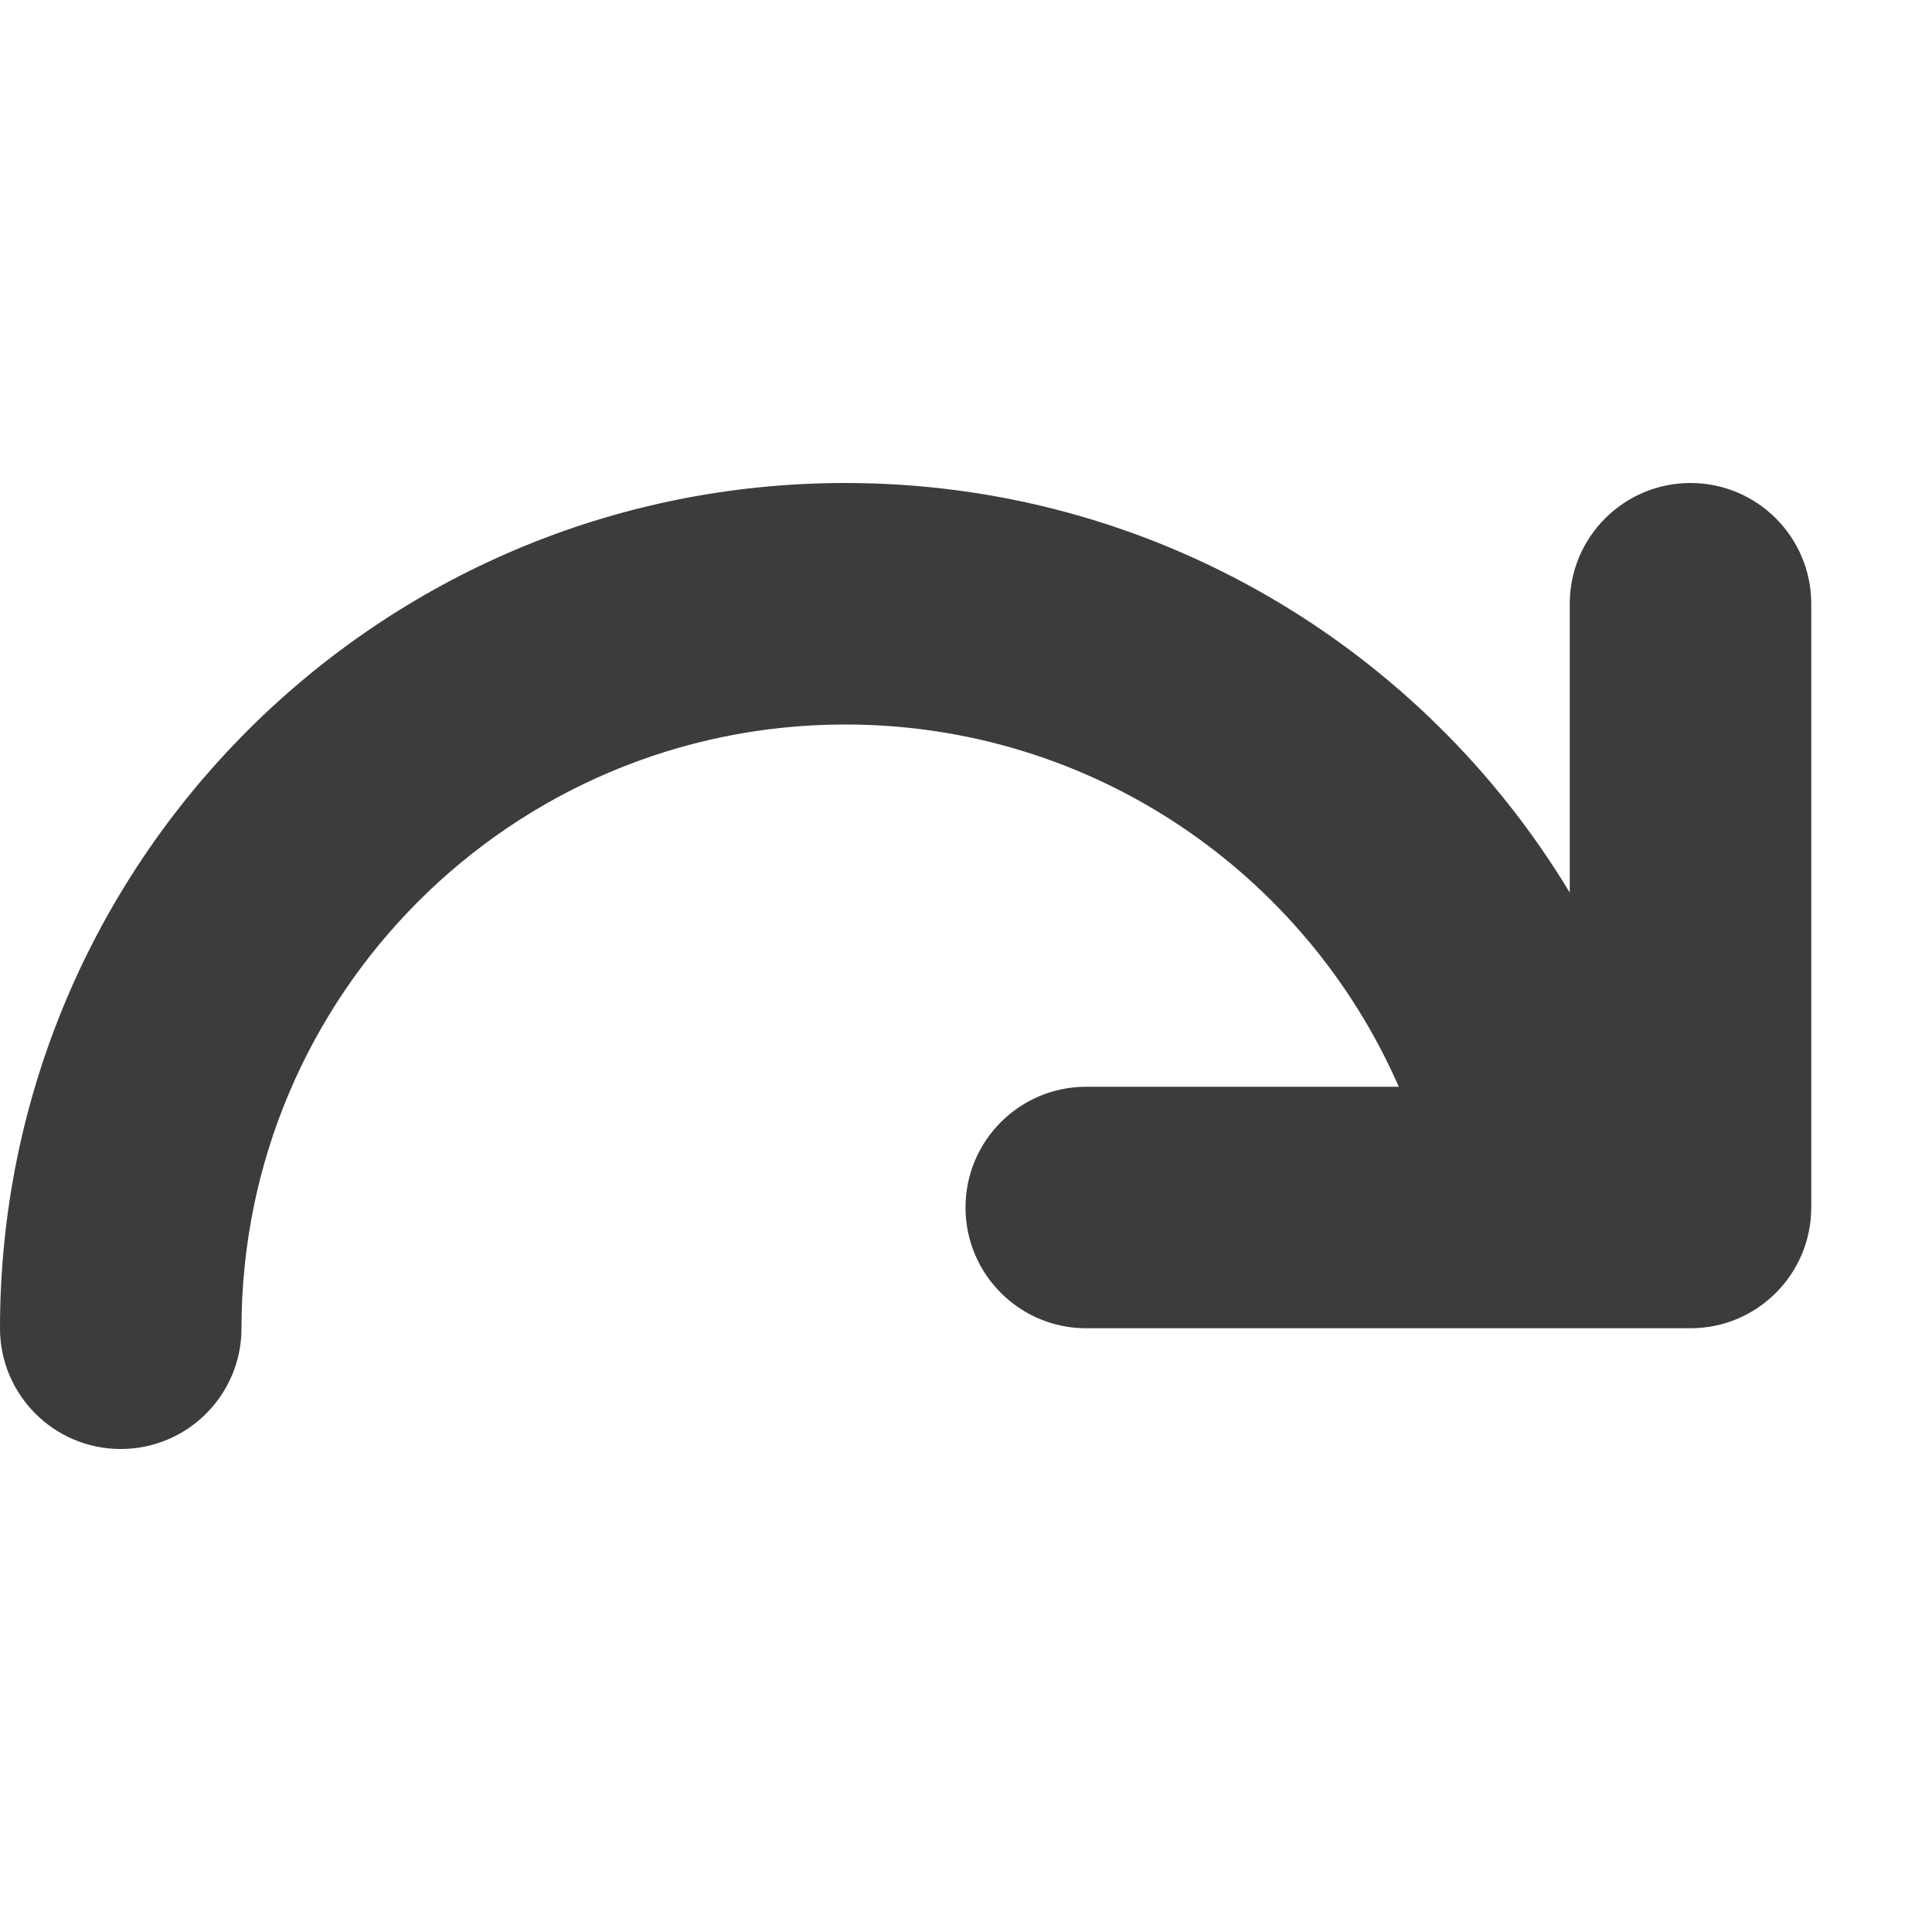 <svg xmlns="http://www.w3.org/2000/svg" width="16" height="16" viewBox="0 0 16 16">
  <path fill="#0C0C0D" fill-opacity=".8" d="M15,11 C15,11.552 14.552,12 14,12 C13.448,12 13,11.552 13,11 C13,8.239 10.761,6 8,6 C5.95,6 4.188,7.234 3.416,9 L6.004,9 C6.557,9 7.004,9.448 7.004,10 C7.004,10.552 6.557,11 6.004,11 L1,11 C0.448,11 0,10.552 0,10 L0,5 C0,4.448 0.448,4 1,4 C1.552,4 2,4.448 2,5 L2,7.392 C3.225,5.36 5.454,4 8,4 C11.866,4 15,7.134 15,11 Z" transform="matrix(-1 0 0 1 15 0)"/>
</svg>
